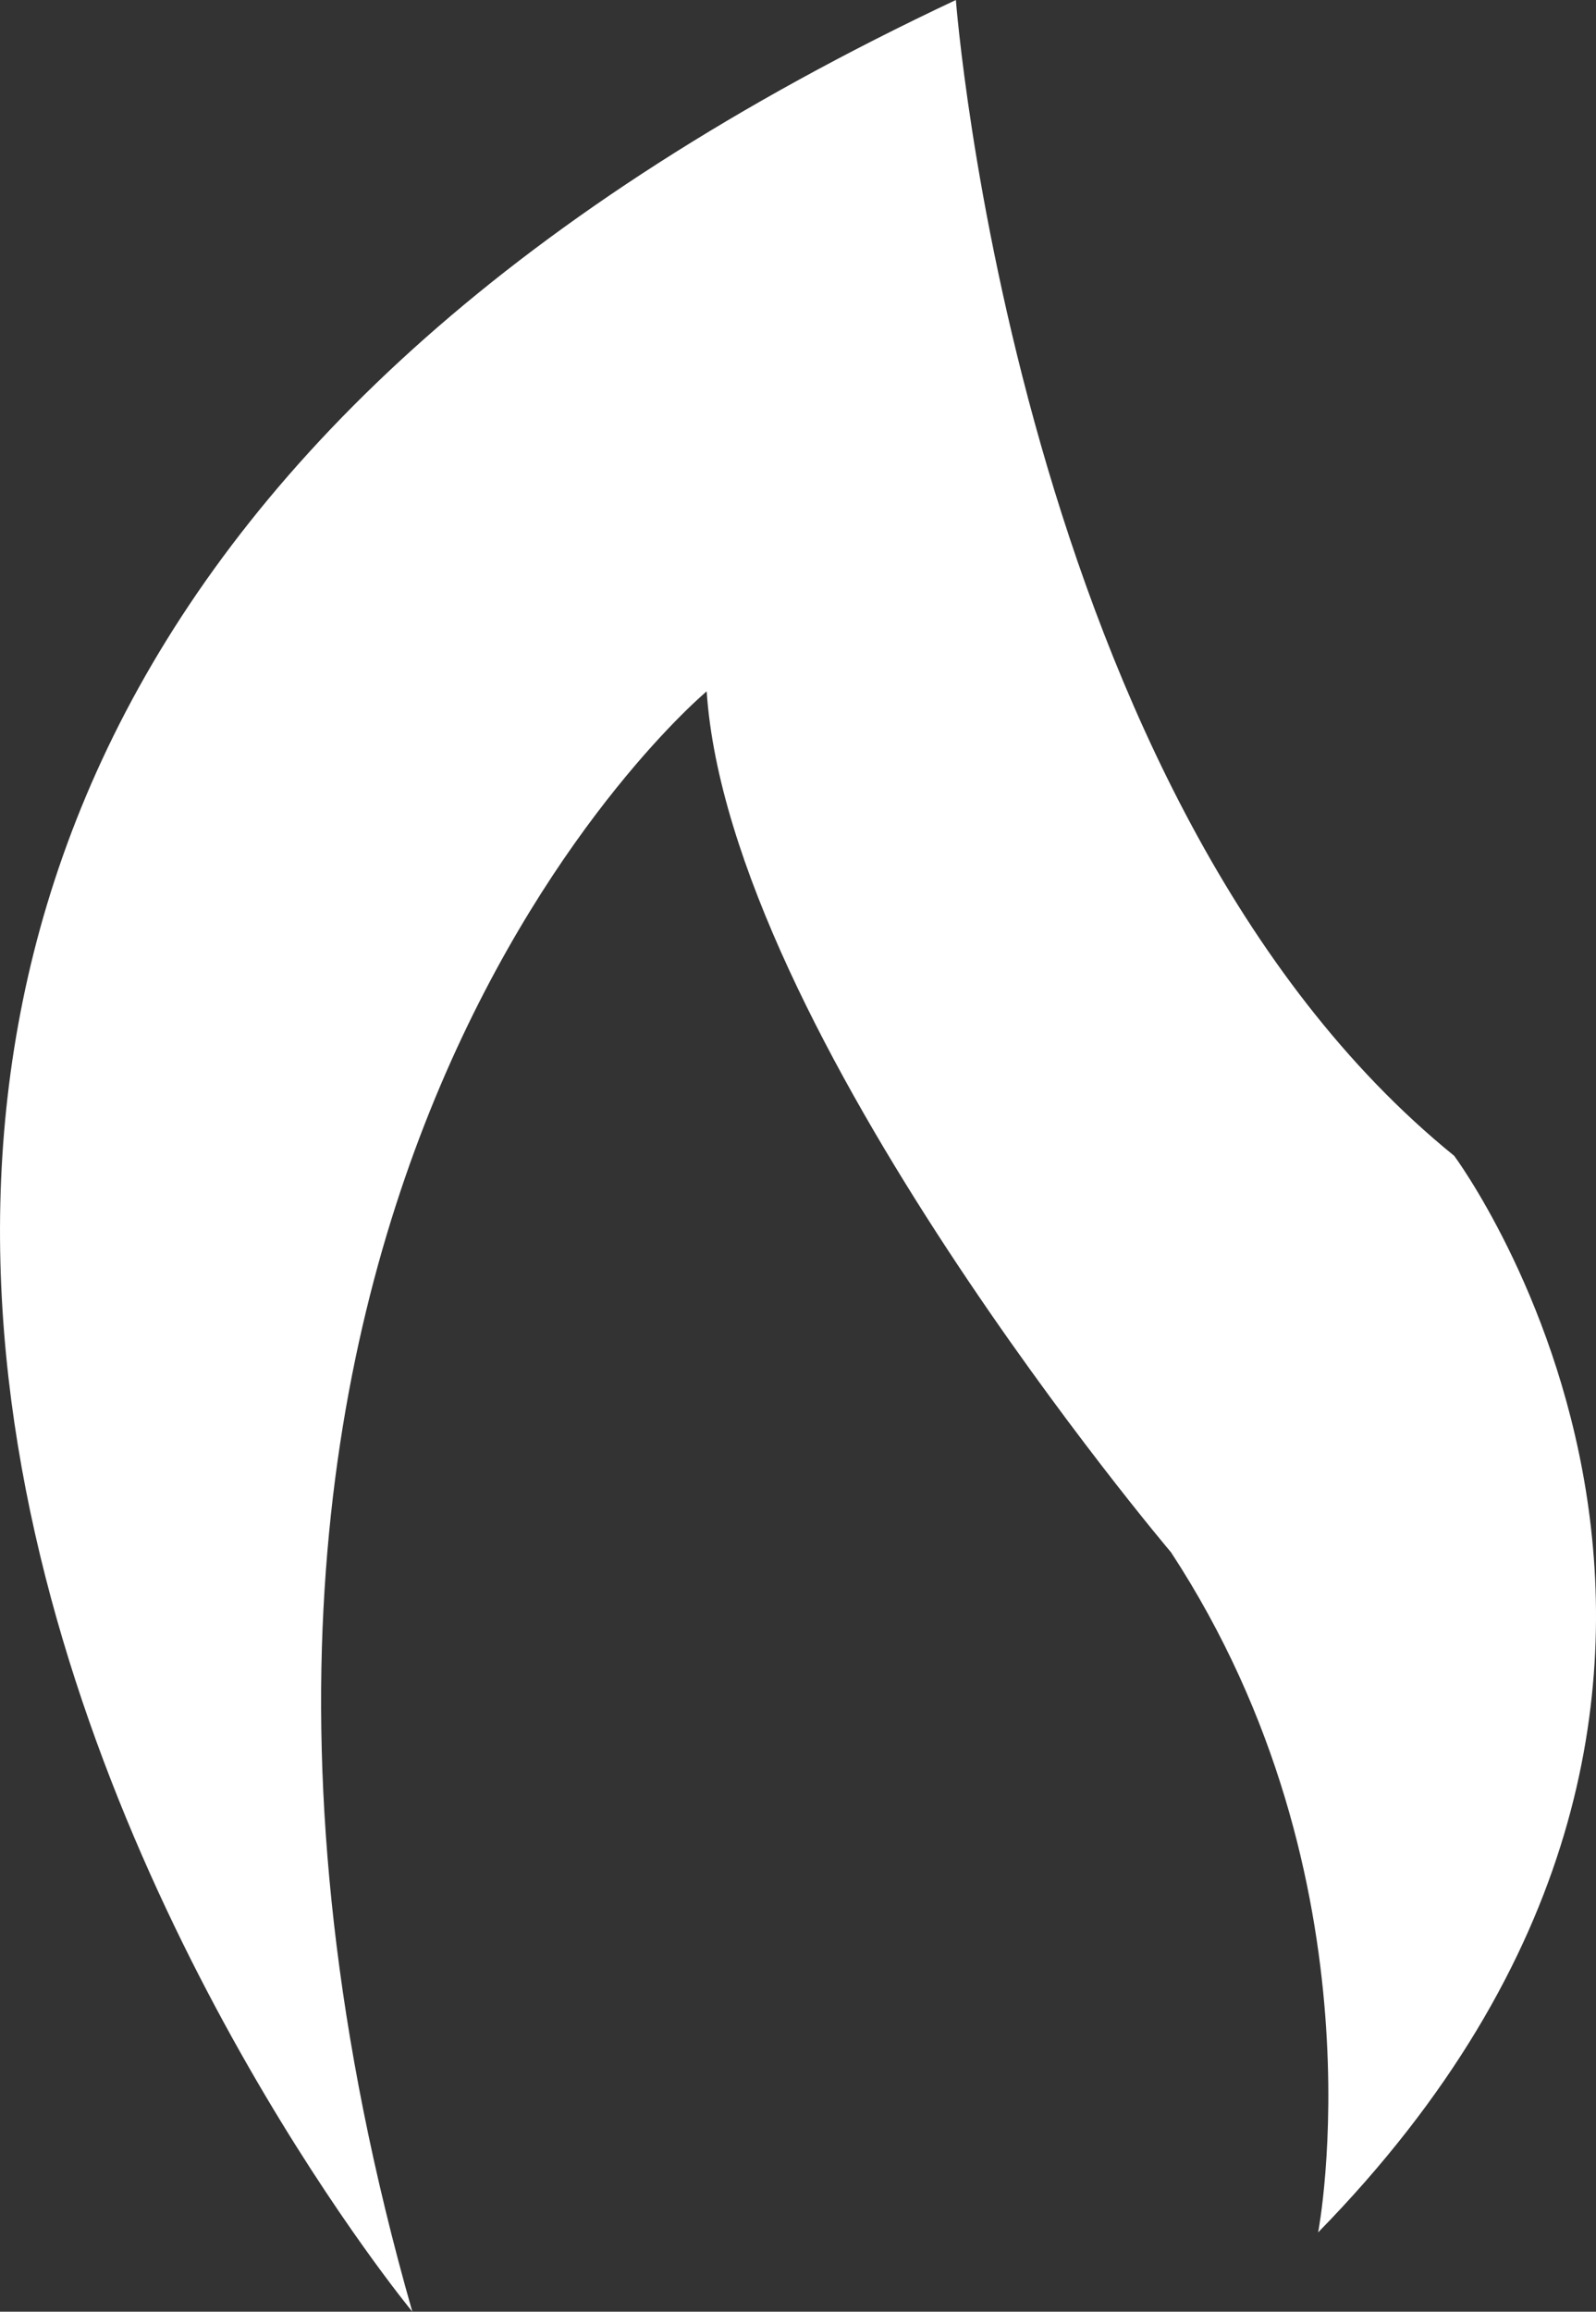 <svg version="1.1" id="图层_1" x="0px" y="0px" width="32.854px" height="47.553px" viewBox="0 0 32.854 47.553" enable-background="new 0 0 32.854 47.553" xml:space="preserve" xmlns="http://www.w3.org/2000/svg" xmlns:xlink="http://www.w3.org/1999/xlink" xmlns:xml="http://www.w3.org/XML/1998/namespace">
  <rect x="0" y="0" width="32.854" height="47.553" fill="#333333" stroke="none"/>
  <path fill="#FFFFFF" d="M8.488,47.553c0,0-25.175-30.458,11.189-47.553c0,0,1.246,16.474,10.258,23.776
	c0,0,8.158,10.958-2.801,22.146c0,0,1.4-7.229-3.027-13.988c0,0-9.092-10.718-9.56-17.712C14.547,14.222,1.96,24.71,8.488,47.553z" class="color c1"/>
</svg>